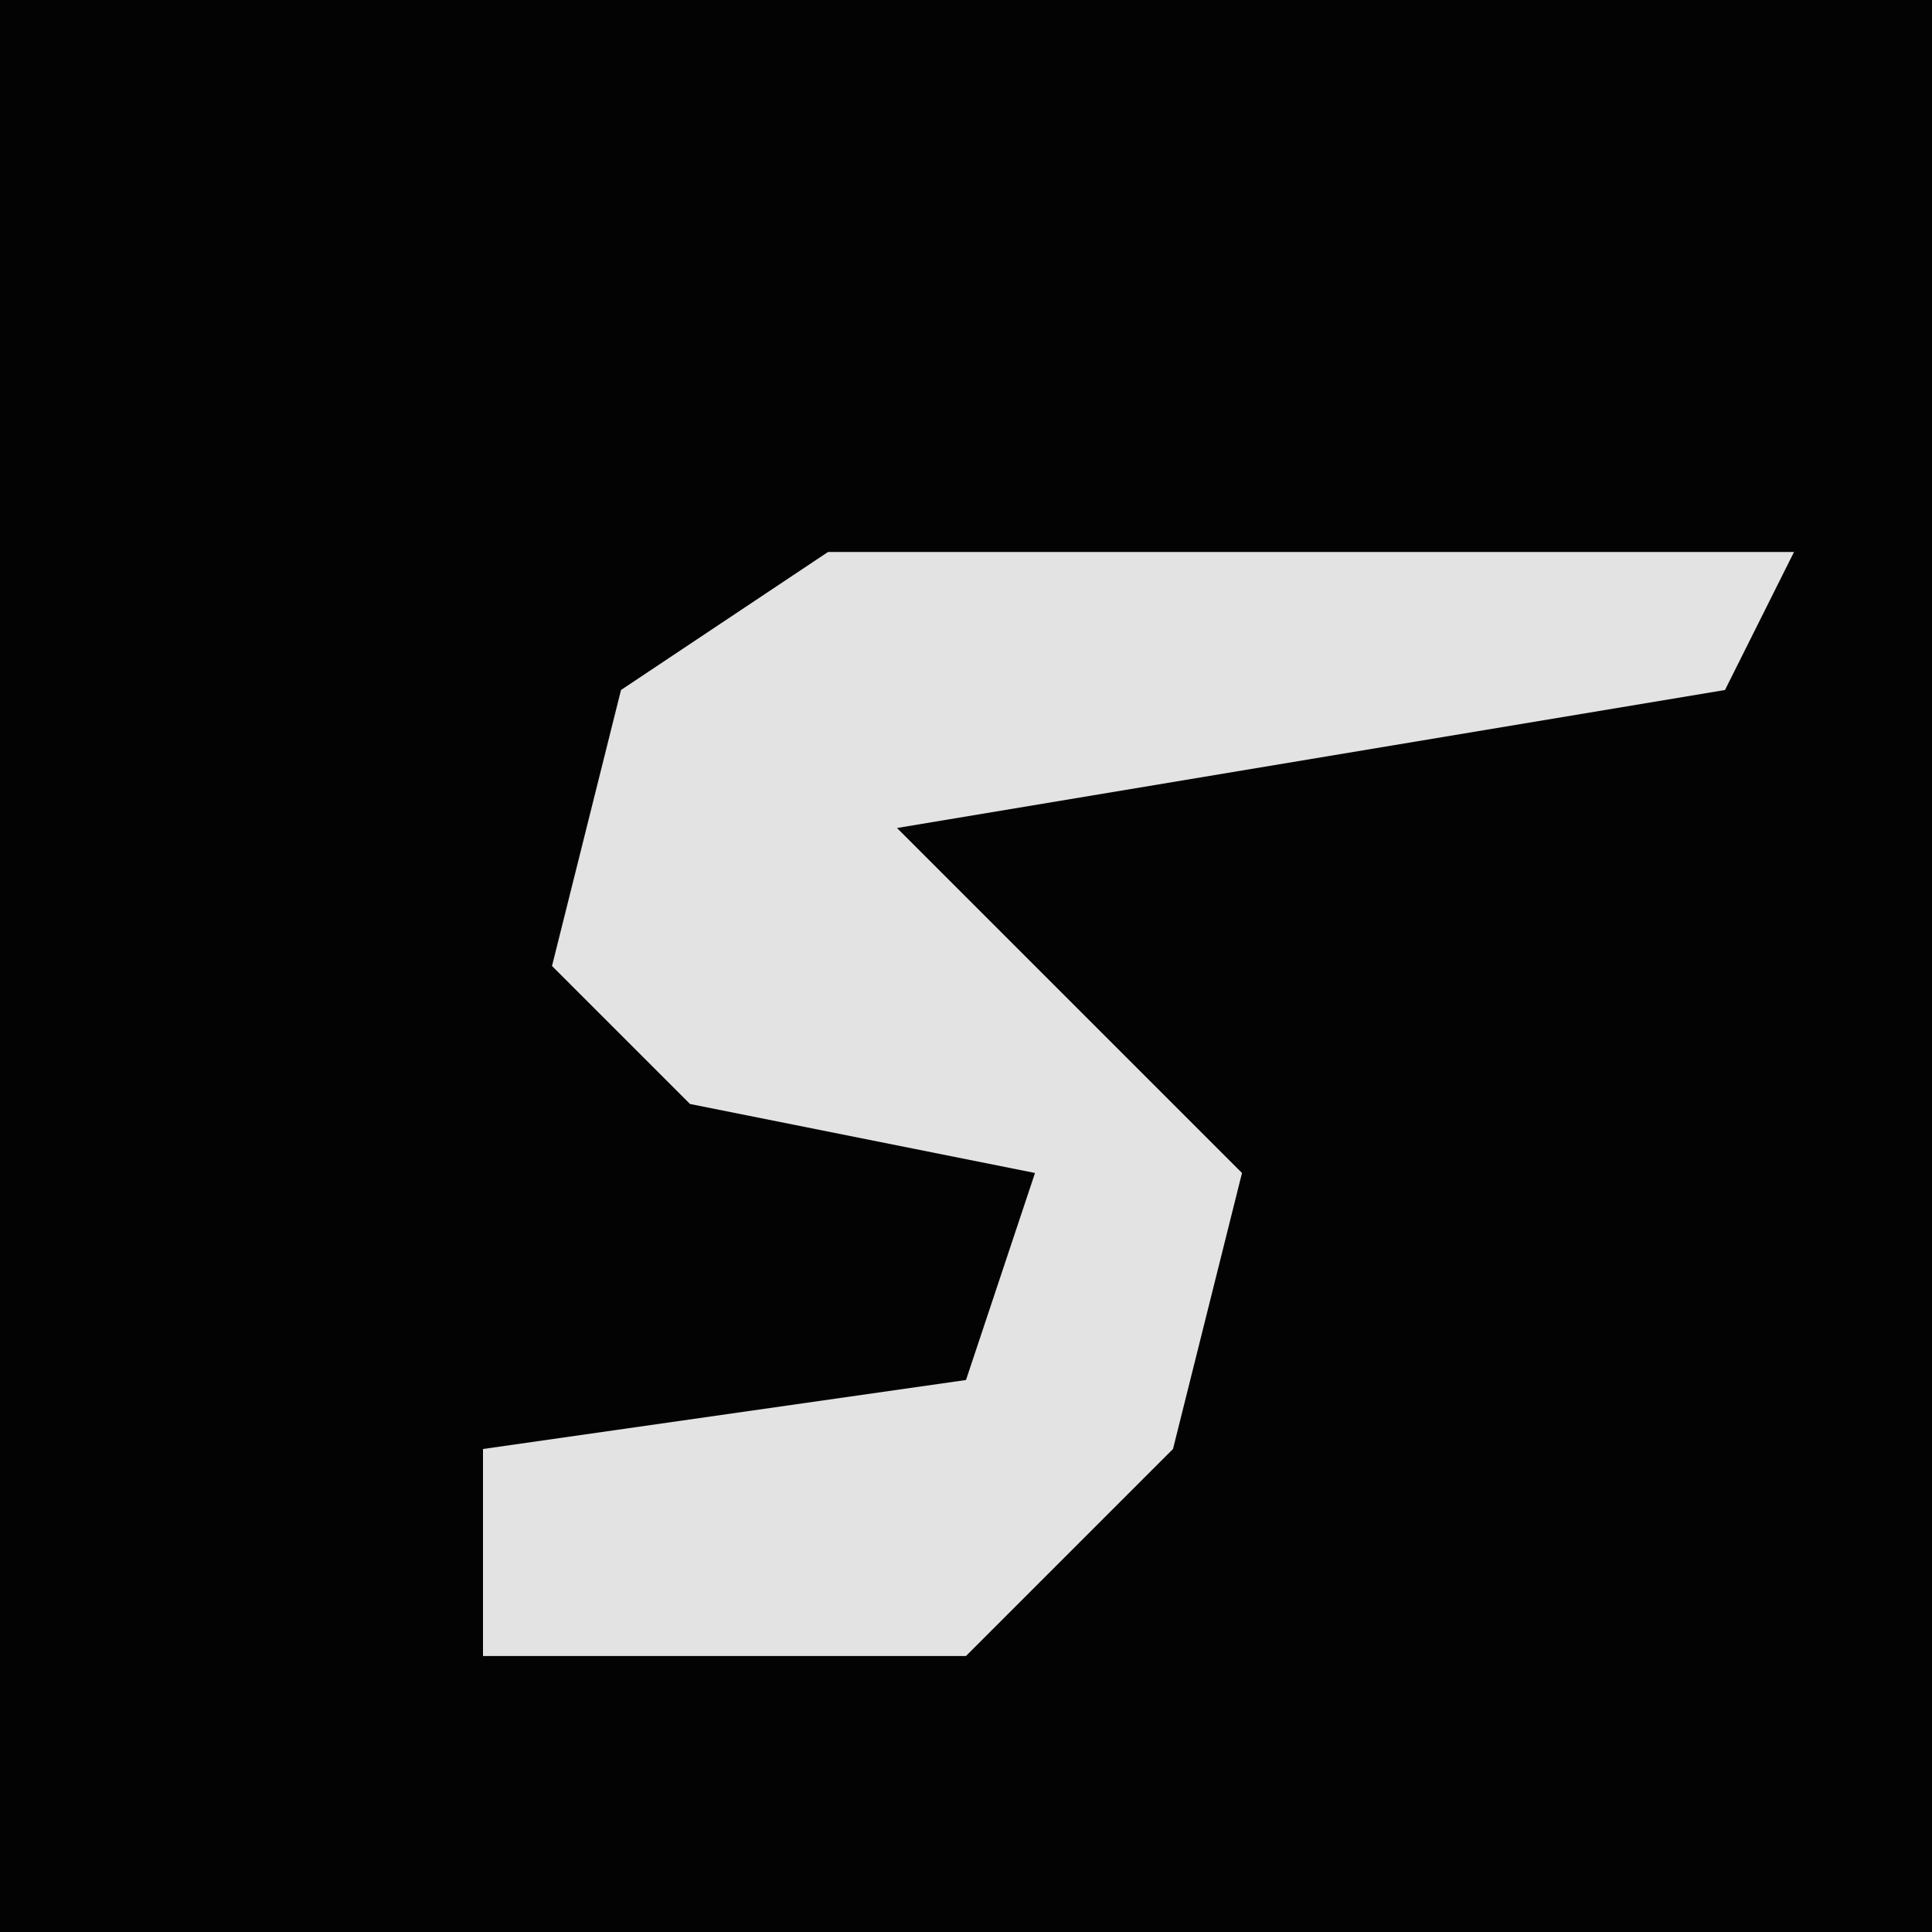 <?xml version="1.0" encoding="UTF-8"?>
<svg version="1.1" xmlns="http://www.w3.org/2000/svg" width="28" height="28">
<path d="M0,0 L28,0 L28,28 L0,28 Z " fill="#030303" transform="translate(0,0)"/>
<path d="M0,0 L14,0 L13,2 L1,4 L6,9 L5,13 L2,16 L-5,16 L-5,13 L2,12 L3,9 L-2,8 L-4,6 L-3,2 Z " fill="#E3E3E3" transform="translate(12,8)"/>
</svg>
